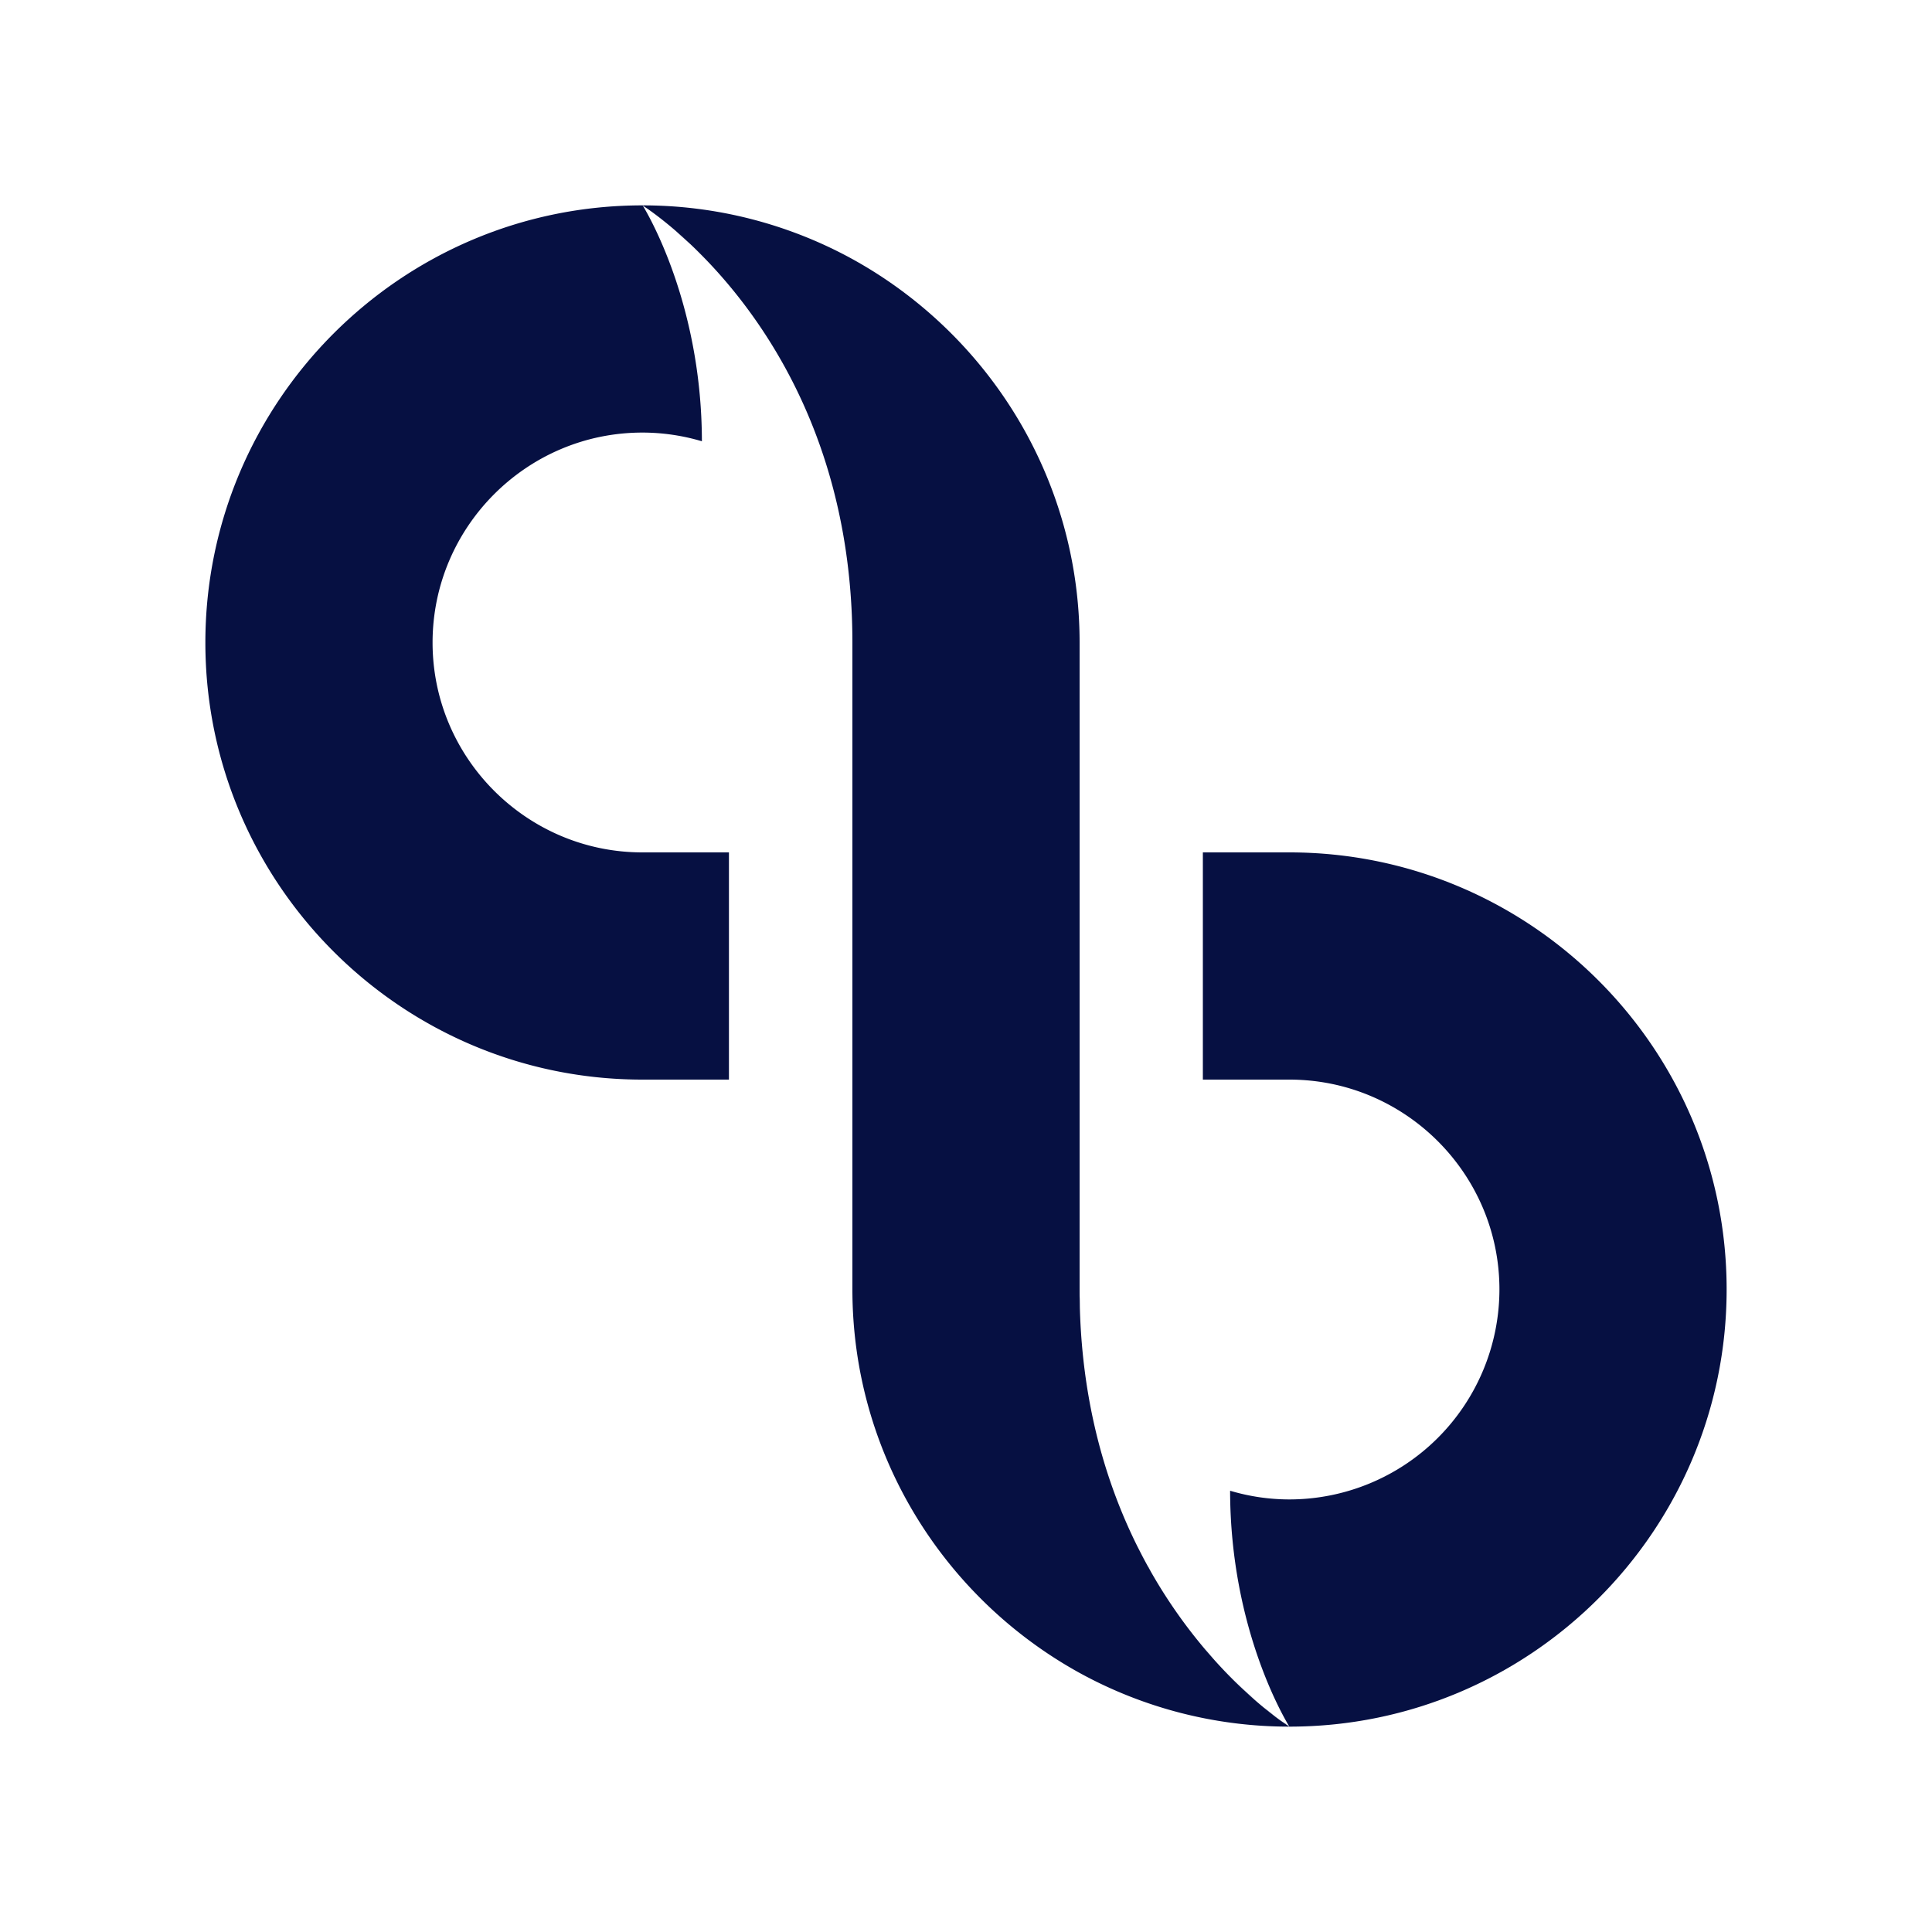 <svg id="Layer_1" data-name="Layer 1" xmlns="http://www.w3.org/2000/svg" viewBox="0 0 1000 1000"><defs><style>.cls-1{fill:#061042;}</style></defs><title>18-v2-dark_1</title><path class="cls-1" d="M667.4,441.2H622.6V558.8h44.8c59.9,0,108.7,48.8,108.7,108.6A108.8,108.8,0,0,1,667.4,776.1a107.5,107.5,0,0,1-30.7-4.5c.1,72.1,28.9,119.1,30.6,122l-.6-.4h0a4.1,4.1,0,0,0-1.1-.7l1.8,1.2c124.8,0,226.3-101.5,226.3-226.3S792.2,441.2,667.4,441.2Zm-4.6,449.4,2.8,1.9a.3.3,0,0,1-.1-.2Zm-8.6-6.8c3.1,2.7,5.9,4.7,8,6.3l-2-1.5Zm-15.8-14.3c4,4.1,7.8,7.5,11.2,10.5l-2.9-2.7C644.1,875,641.3,872.4,638.4,869.5Zm-9.8-10.3-4.6-5.3C625.5,855.8,627.1,857.5,628.6,859.2Zm-39.9-58.8c1.8,3.6,3.6,7,5.5,10.3-1.5-2.6-3-5.4-4.4-8.2Zm5.7,10.8,1.5,2.6-1.7-3.1A1.7,1.7,0,0,1,594.4,811.2Zm-35.1-133c-.2-2.4-.3-4.8-.4-7.2C558.9,673.4,559.1,675.8,559.3,678.2Z"/><path class="cls-1" d="M441,327c-.1-1.8-.2-3.6-.4-5.3C440.8,323.4,440.9,325.2,441,327Zm-.7-8.1c-.3-2.7-.8-5.3-1.3-7.9C439.5,313.6,440,316.3,440.3,318.9ZM223.9,332.6c0-59.9,48.8-108.7,108.6-108.7a108.2,108.2,0,0,1,30.8,4.5c-.1-72-28.9-119.1-30.6-122a158.3,158.3,0,0,1,16.6,12.7,144.7,144.7,0,0,0-16.8-12.8c-124.7,0-226.2,101.5-226.2,226.3S207.8,558.8,332.5,558.8h44.8V441.2H332.5C272.7,441.2,223.9,392.4,223.9,332.6ZM368.8,137.9c-3.2-3.4-6.2-6.5-9.2-9.4C362.5,131.4,365.6,134.5,368.8,137.9Zm-19.4-18.7,8.1,7.3C354.6,123.7,351.9,121.3,349.4,119.2Z"/><path class="cls-1" d="M667.4,893.7a225.3,225.3,0,0,1-108.6-27.8c-70-38.6-117.6-113-117.6-198.5V332.6c0-159.2-108.7-226.3-108.7-226.3a225.4,225.4,0,0,1,108.7,27.8c70,38.6,117.6,113.1,117.6,198.5V667.4C558.8,826.6,667.4,893.7,667.4,893.7Z"/></svg>
